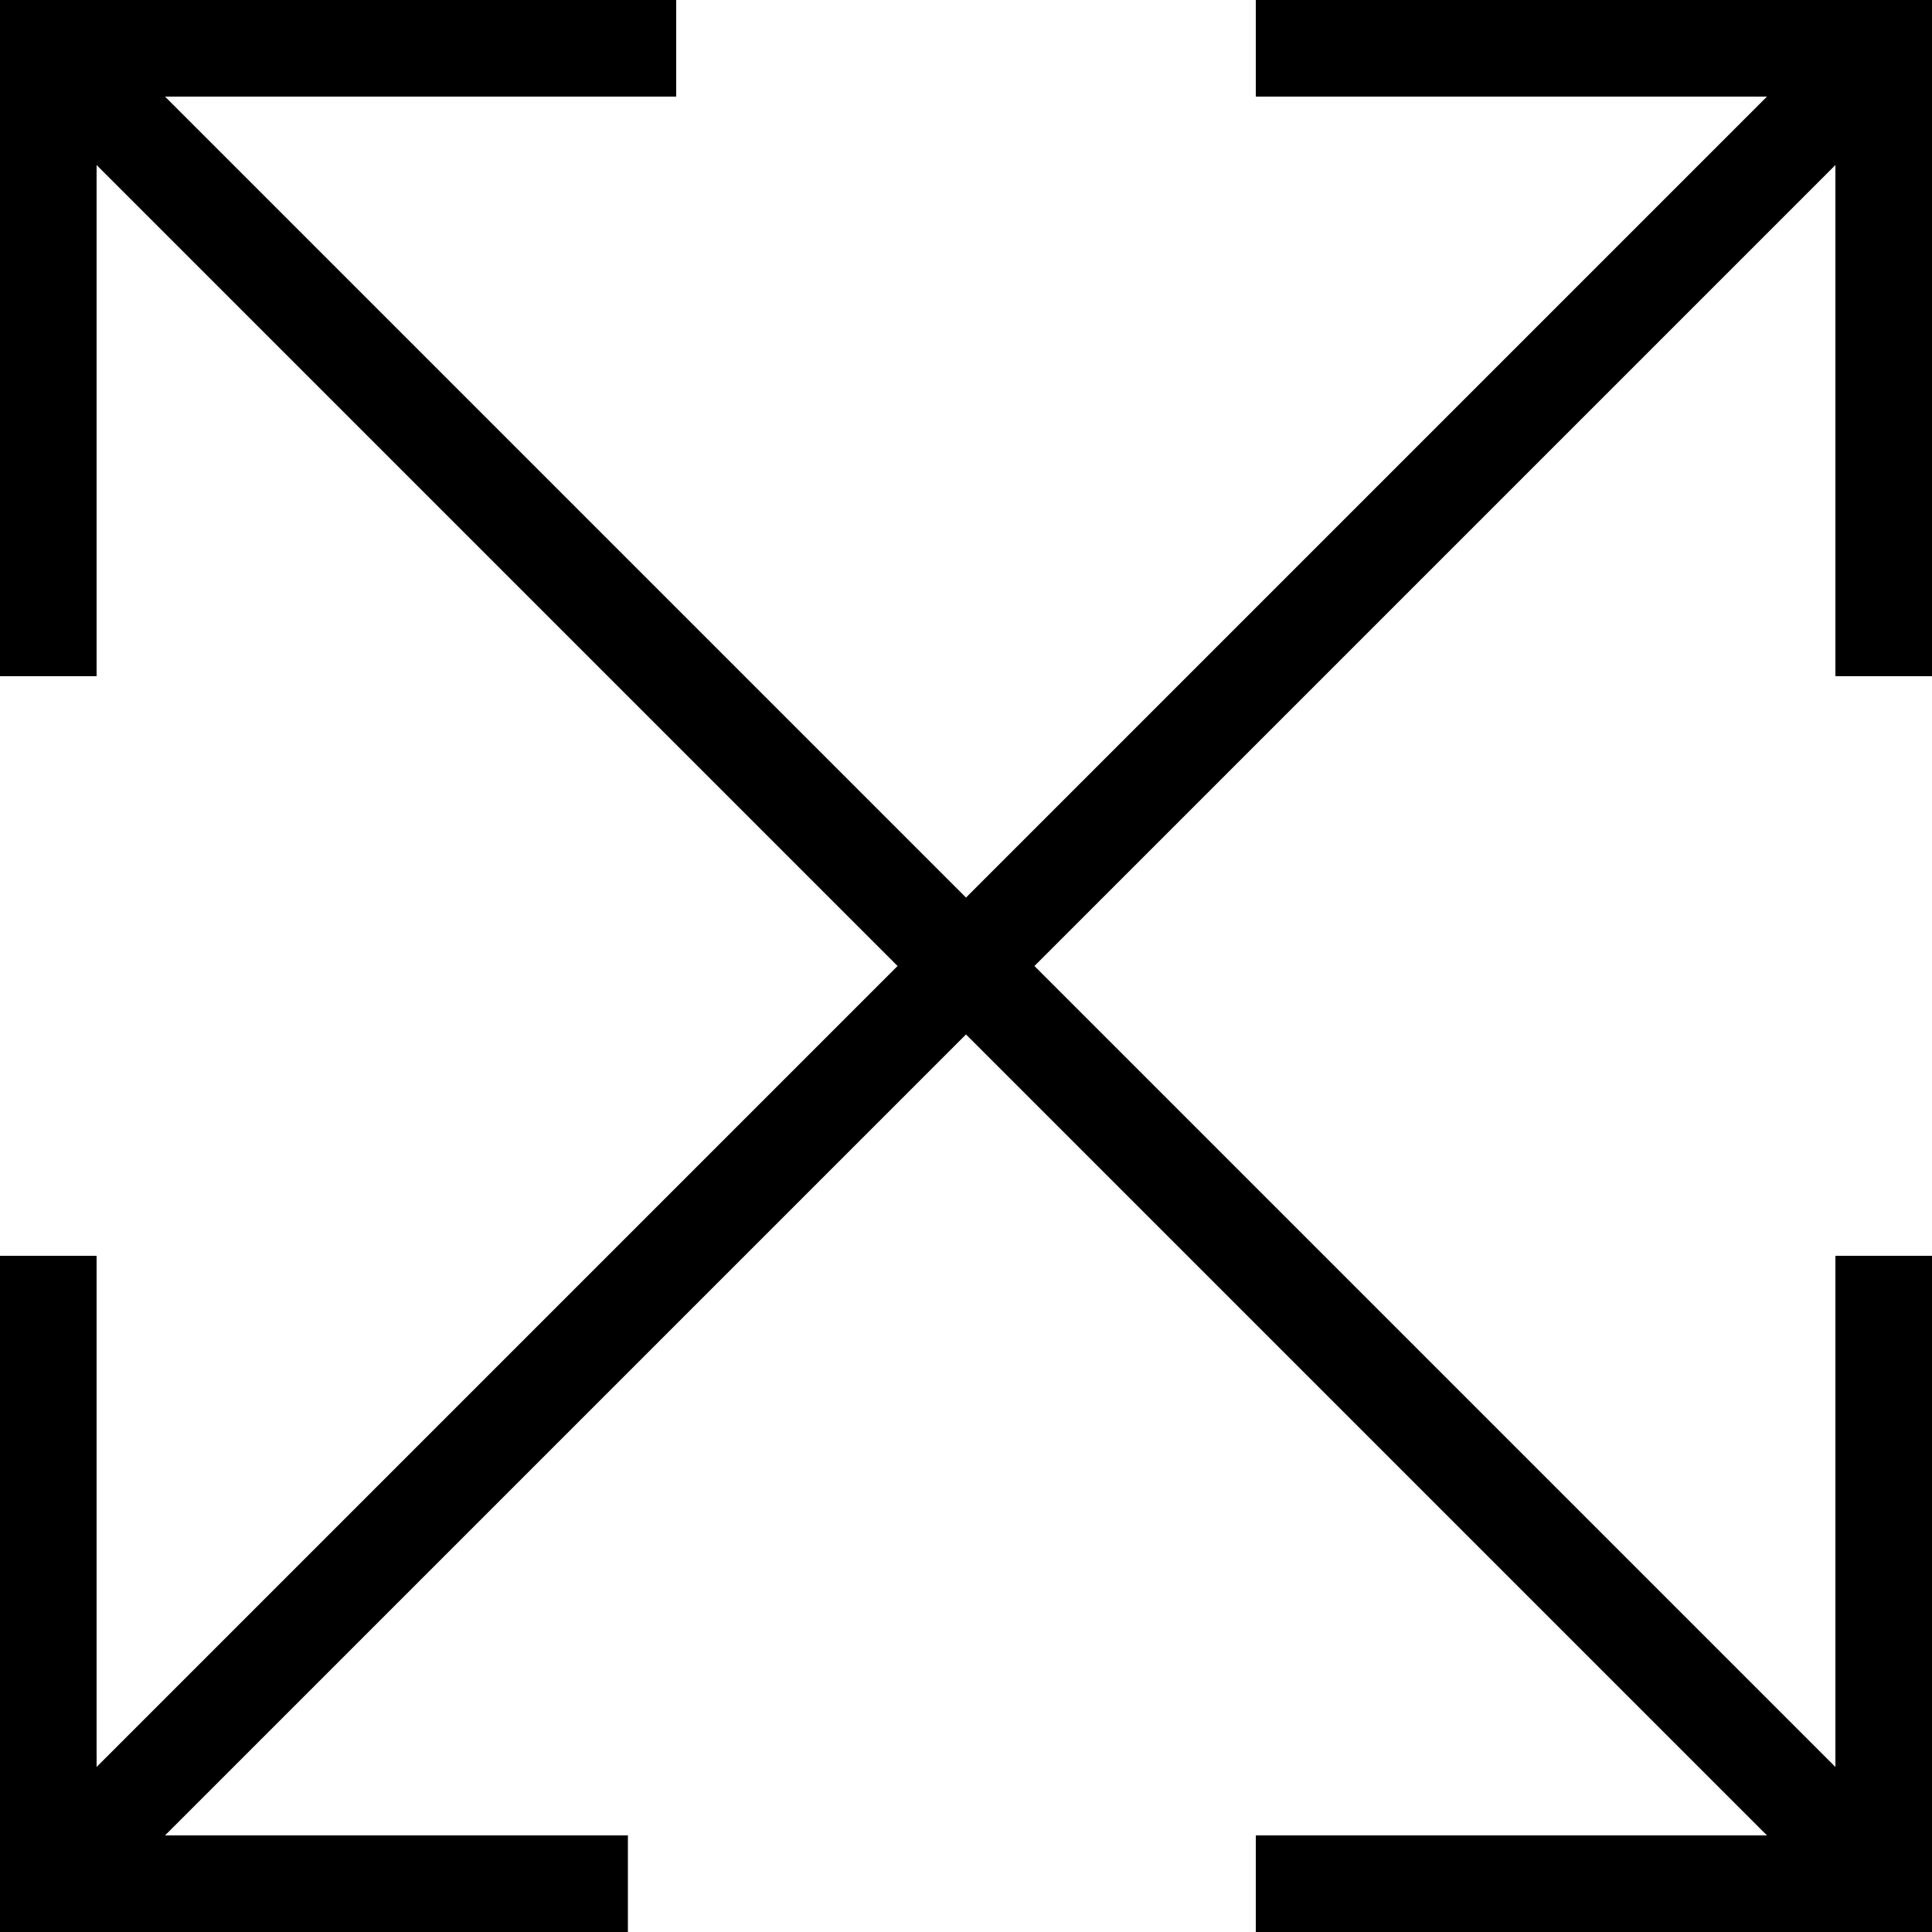 <svg xmlns="http://www.w3.org/2000/svg" viewBox="0 0 24 24"><path d="M24 8.4V0h-8.4v1.2h6.35L12 11.15 2.05 1.2H8.4V0H0v8.4h1.2V2.05L11.15 12 1.2 21.95V15.6H0V24h7.8v-1.2H2.05L12 12.85l9.95 9.95H15.6V24H24v-8.4h-1.2v6.35L12.85 12l9.95-9.95V8.4H24z"/></svg>